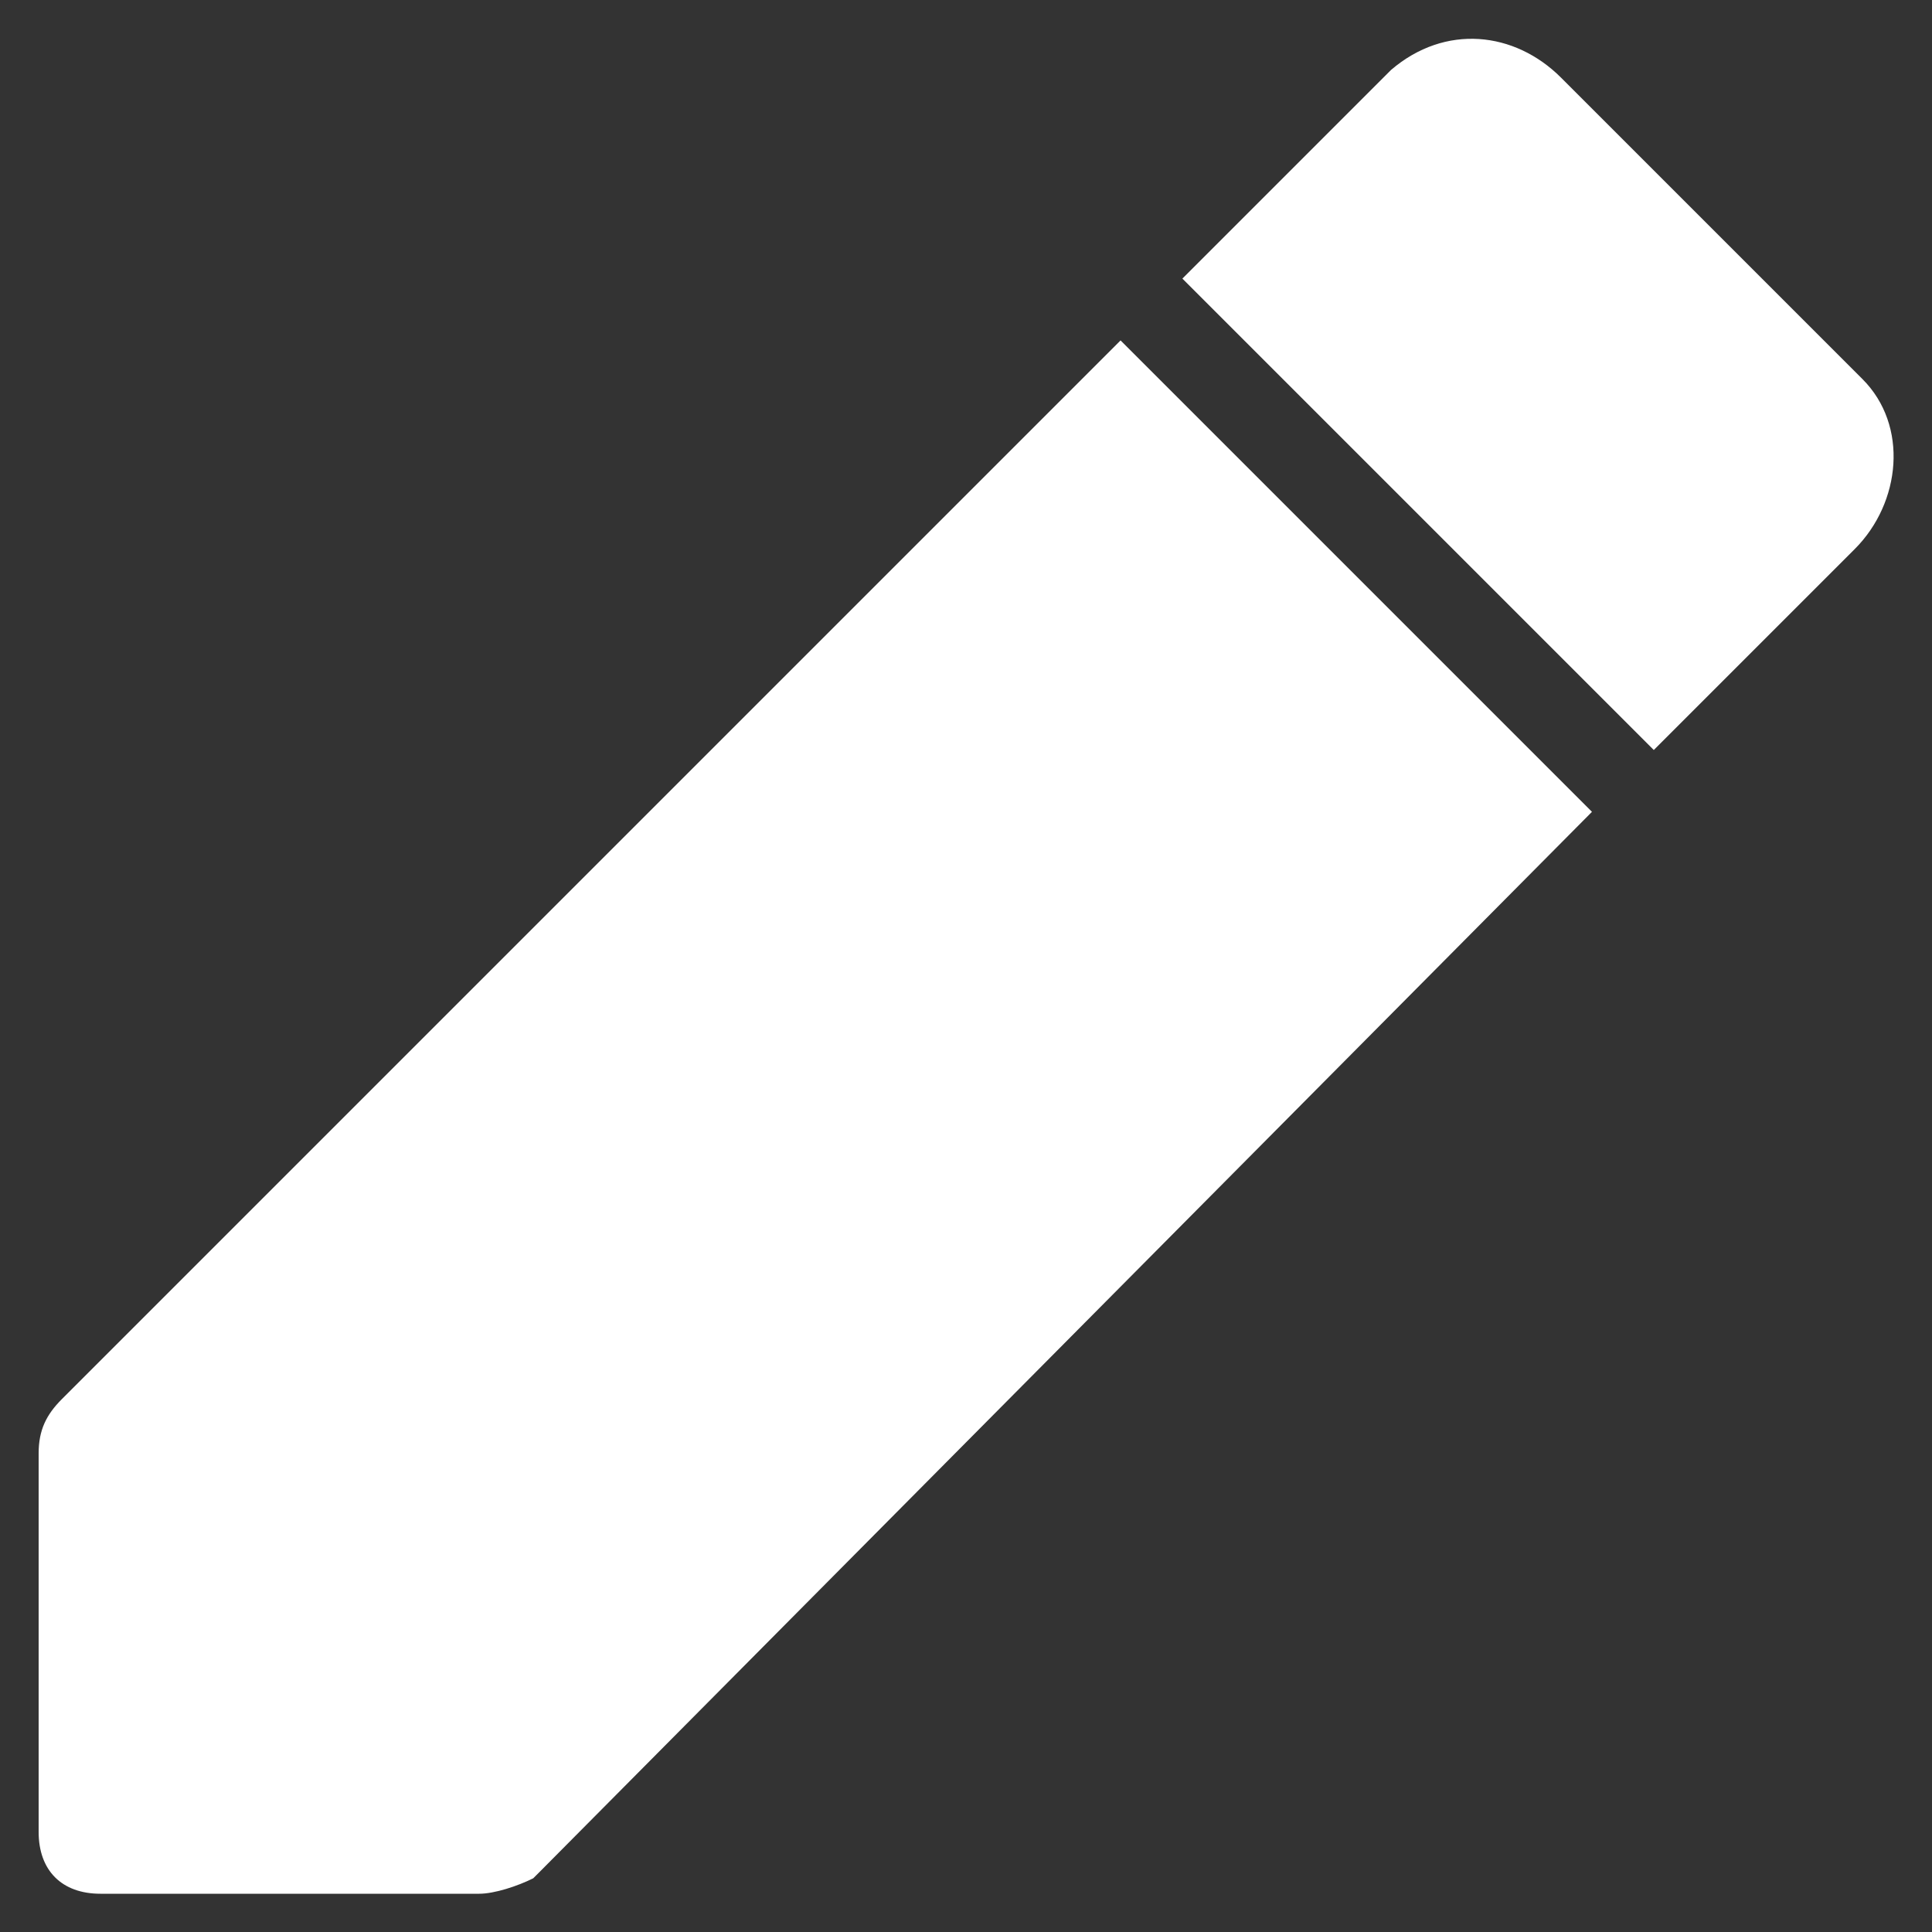 <svg width="10" height="10" viewBox="0 0 10 10" fill="none" xmlns="http://www.w3.org/2000/svg">
    <rect x="0" y="0" width="10" height="10" fill="#333333" stroke="none"/>
    <path fill-rule="evenodd" clip-rule="evenodd" d="M7.16 0.402L7.2 0.362C7.48 0.122 7.84 0.162 8.08 0.402L9.6 1.922L9.64 1.962C9.88 2.202 9.84 2.602 9.6 2.842L8.56 3.882L6.12 1.442L7.16 0.402ZM0.32 7.242L5.8 1.762L8.24 4.202L2.8 9.682L2.76 9.722C2.68 9.762 2.56 9.802 2.48 9.802H0.52C0.32 9.802 0.2 9.682 0.2 9.482V7.562V7.522C0.2 7.402 0.24 7.322 0.32 7.242Z" fill="white"/>
</svg>
